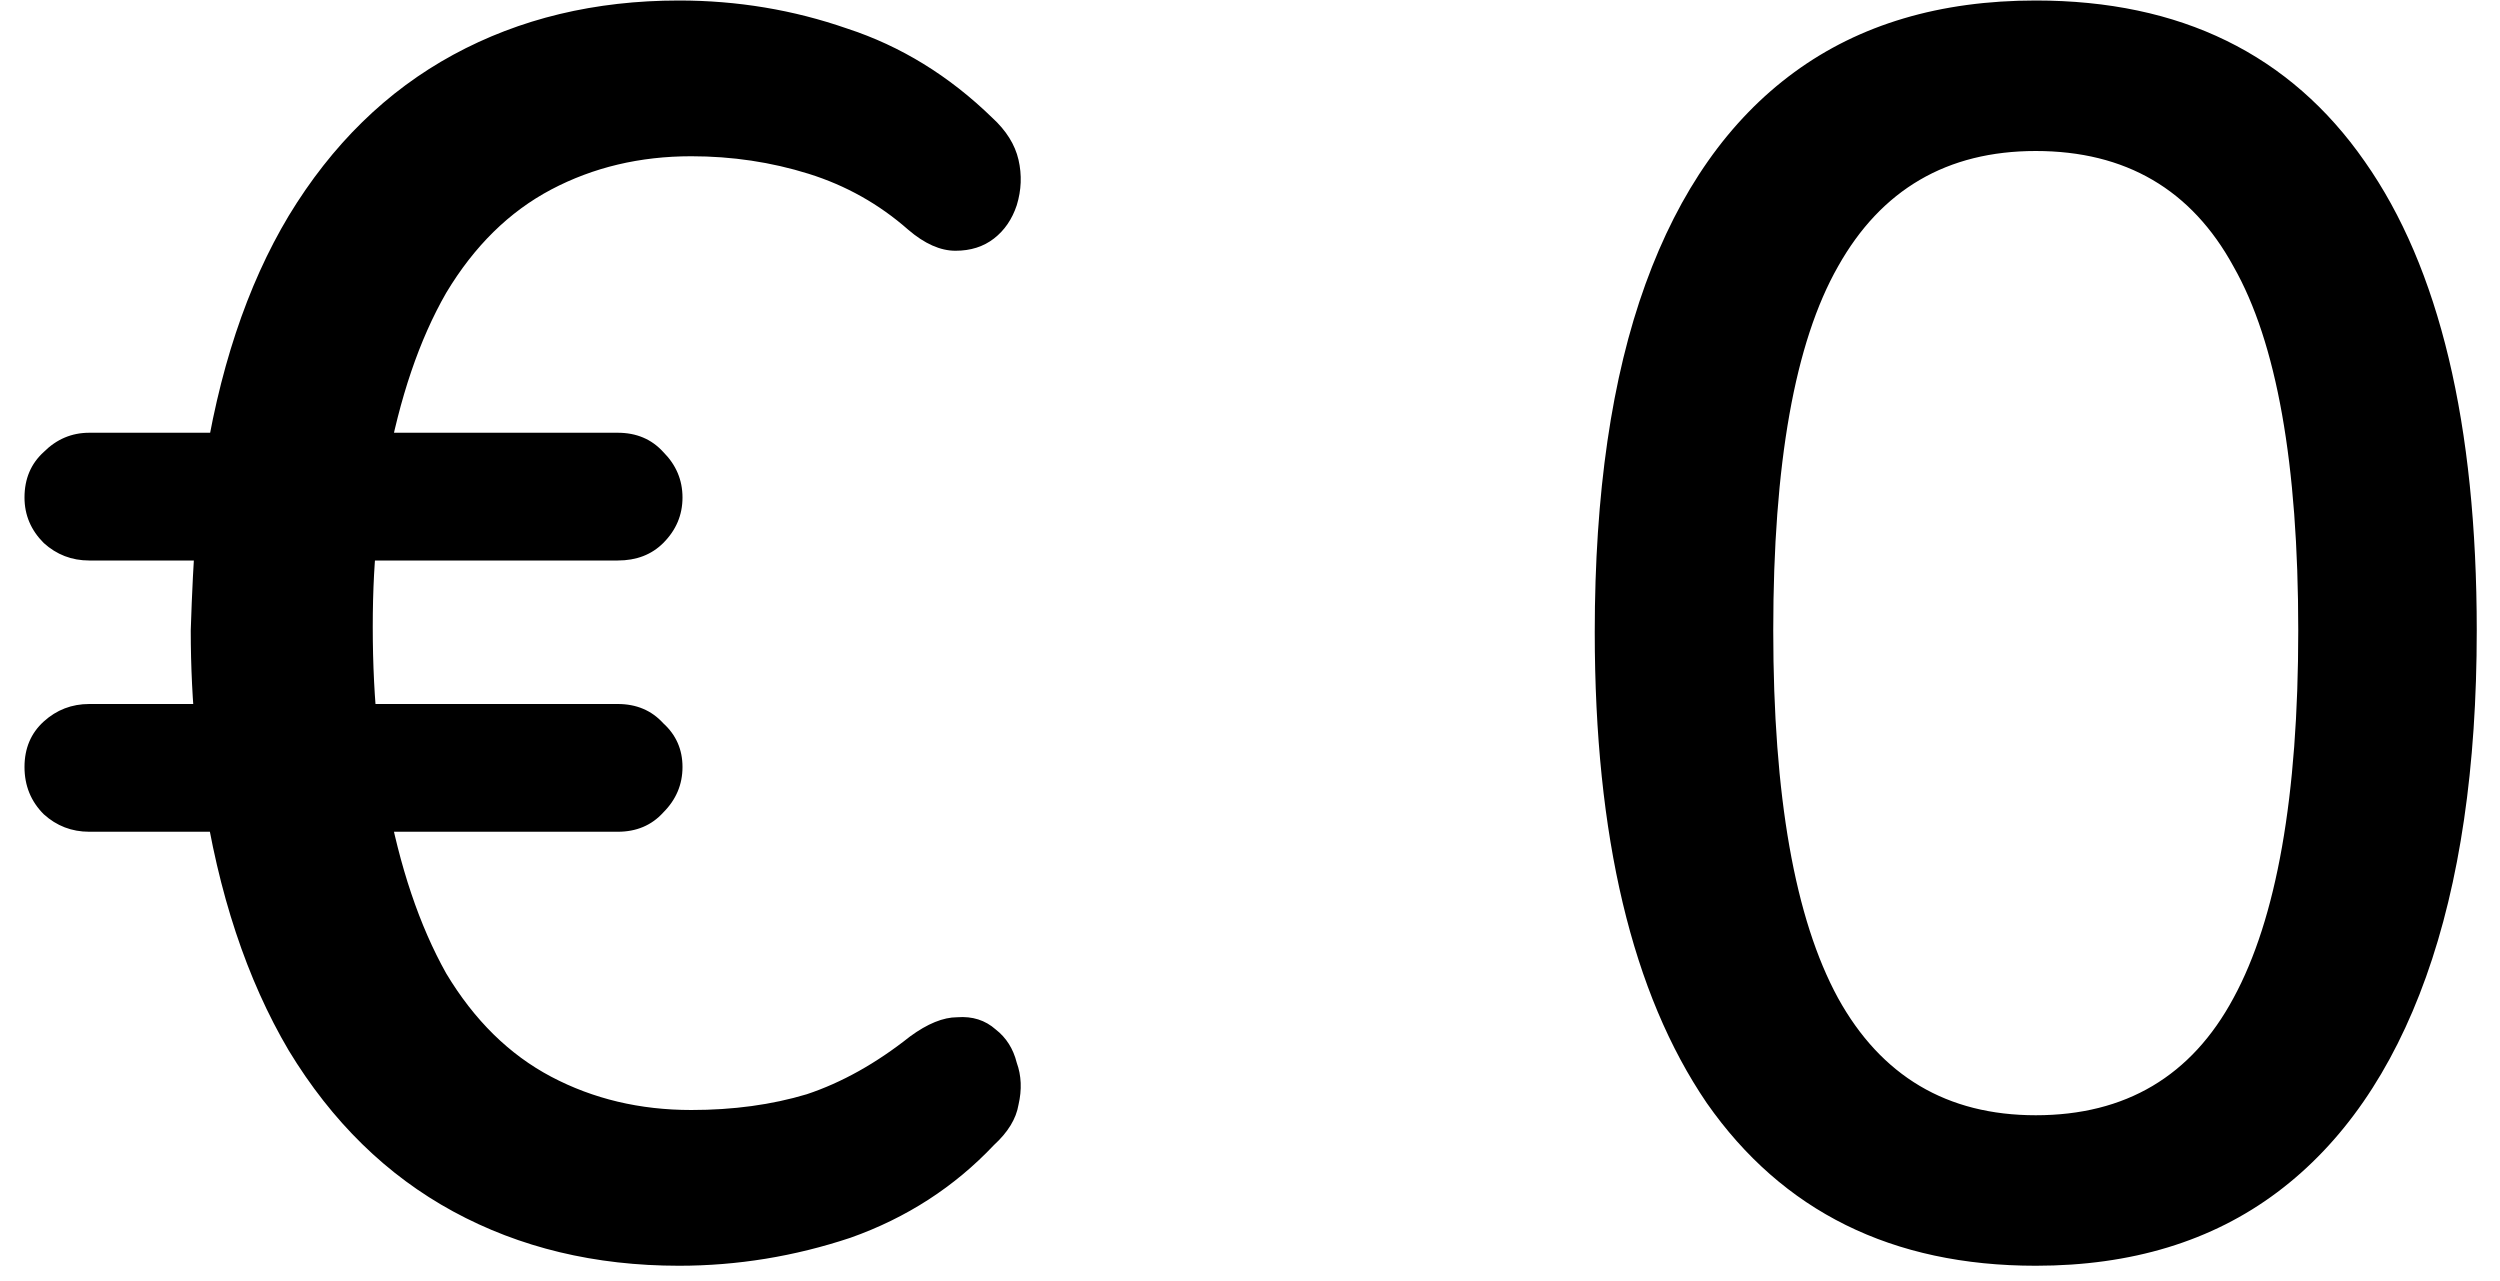 <svg width="80" height="41" viewBox="0 0 80 41" fill="none" xmlns="http://www.w3.org/2000/svg">
<path d="M21.728 40.504C19.04 40.504 16.632 39.925 14.504 38.768C12.376 37.611 10.621 35.893 9.24 33.616C7.896 31.339 6.981 28.576 6.496 25.328L7.336 26.616H2.856C2.296 26.616 1.811 26.429 1.4 26.056C0.989 25.645 0.784 25.141 0.784 24.544C0.784 23.947 0.989 23.461 1.4 23.088C1.811 22.715 2.296 22.528 2.856 22.528H7.112L6.272 23.592C6.16 22.472 6.104 21.333 6.104 20.176C6.141 18.981 6.197 17.88 6.272 16.872L7.168 17.936H2.856C2.296 17.936 1.811 17.749 1.4 17.376C0.989 16.965 0.784 16.48 0.784 15.92C0.784 15.323 0.989 14.837 1.4 14.464C1.811 14.053 2.296 13.848 2.856 13.848H7.616L6.496 15.192C6.981 11.907 7.896 9.144 9.24 6.904C10.621 4.627 12.376 2.909 14.504 1.752C16.632 0.595 19.04 0.016 21.728 0.016C23.595 0.016 25.387 0.315 27.104 0.912C28.821 1.472 30.371 2.424 31.752 3.768C32.2 4.179 32.48 4.627 32.592 5.112C32.704 5.597 32.685 6.083 32.536 6.568C32.387 7.016 32.144 7.371 31.808 7.632C31.472 7.893 31.061 8.024 30.576 8.024C30.091 8.024 29.587 7.8 29.064 7.352C28.131 6.531 27.067 5.933 25.872 5.56C24.677 5.187 23.427 5 22.12 5C20.477 5 18.984 5.355 17.64 6.064C16.296 6.773 15.176 7.875 14.28 9.368C13.421 10.861 12.787 12.728 12.376 14.968L11.368 13.848H19.768C20.365 13.848 20.851 14.053 21.224 14.464C21.635 14.875 21.84 15.36 21.84 15.92C21.84 16.48 21.635 16.965 21.224 17.376C20.851 17.749 20.365 17.936 19.768 17.936H10.976L12.096 16.928C11.984 17.824 11.928 18.869 11.928 20.064C11.928 21.259 11.984 22.379 12.096 23.424L10.976 22.528H19.768C20.365 22.528 20.851 22.733 21.224 23.144C21.635 23.517 21.84 23.984 21.84 24.544C21.84 25.104 21.635 25.589 21.224 26C20.851 26.411 20.365 26.616 19.768 26.616H11.648L12.376 25.496C12.787 27.736 13.421 29.621 14.28 31.152C15.176 32.645 16.296 33.747 17.64 34.456C18.984 35.165 20.477 35.52 22.12 35.52C23.464 35.52 24.696 35.352 25.816 35.016C26.936 34.643 28.037 34.027 29.12 33.168C29.68 32.757 30.184 32.552 30.632 32.552C31.117 32.515 31.528 32.645 31.864 32.944C32.2 33.205 32.424 33.56 32.536 34.008C32.685 34.419 32.704 34.867 32.592 35.352C32.517 35.8 32.256 36.229 31.808 36.64C30.539 37.984 29.008 38.973 27.216 39.608C25.424 40.205 23.595 40.504 21.728 40.504ZM65.144 40.504C60.552 40.504 57.042 38.768 54.616 35.296C52.226 31.787 51.032 26.765 51.032 20.232C51.032 15.789 51.573 12.075 52.656 9.088C53.738 6.101 55.325 3.843 57.416 2.312C59.506 0.781 62.082 0.016 65.144 0.016C69.773 0.016 73.282 1.733 75.672 5.168C78.061 8.565 79.256 13.568 79.256 20.176C79.256 24.544 78.714 28.24 77.632 31.264C76.549 34.288 74.962 36.584 72.872 38.152C70.781 39.72 68.205 40.504 65.144 40.504ZM65.144 35.688C68.018 35.688 70.128 34.437 71.472 31.936C72.853 29.397 73.544 25.477 73.544 20.176C73.544 14.837 72.853 10.955 71.472 8.528C70.128 6.064 68.018 4.832 65.144 4.832C62.306 4.832 60.197 6.064 58.816 8.528C57.434 10.955 56.744 14.837 56.744 20.176C56.744 25.477 57.434 29.397 58.816 31.936C60.197 34.437 62.306 35.688 65.144 35.688Z" fill="black"/>
</svg>
